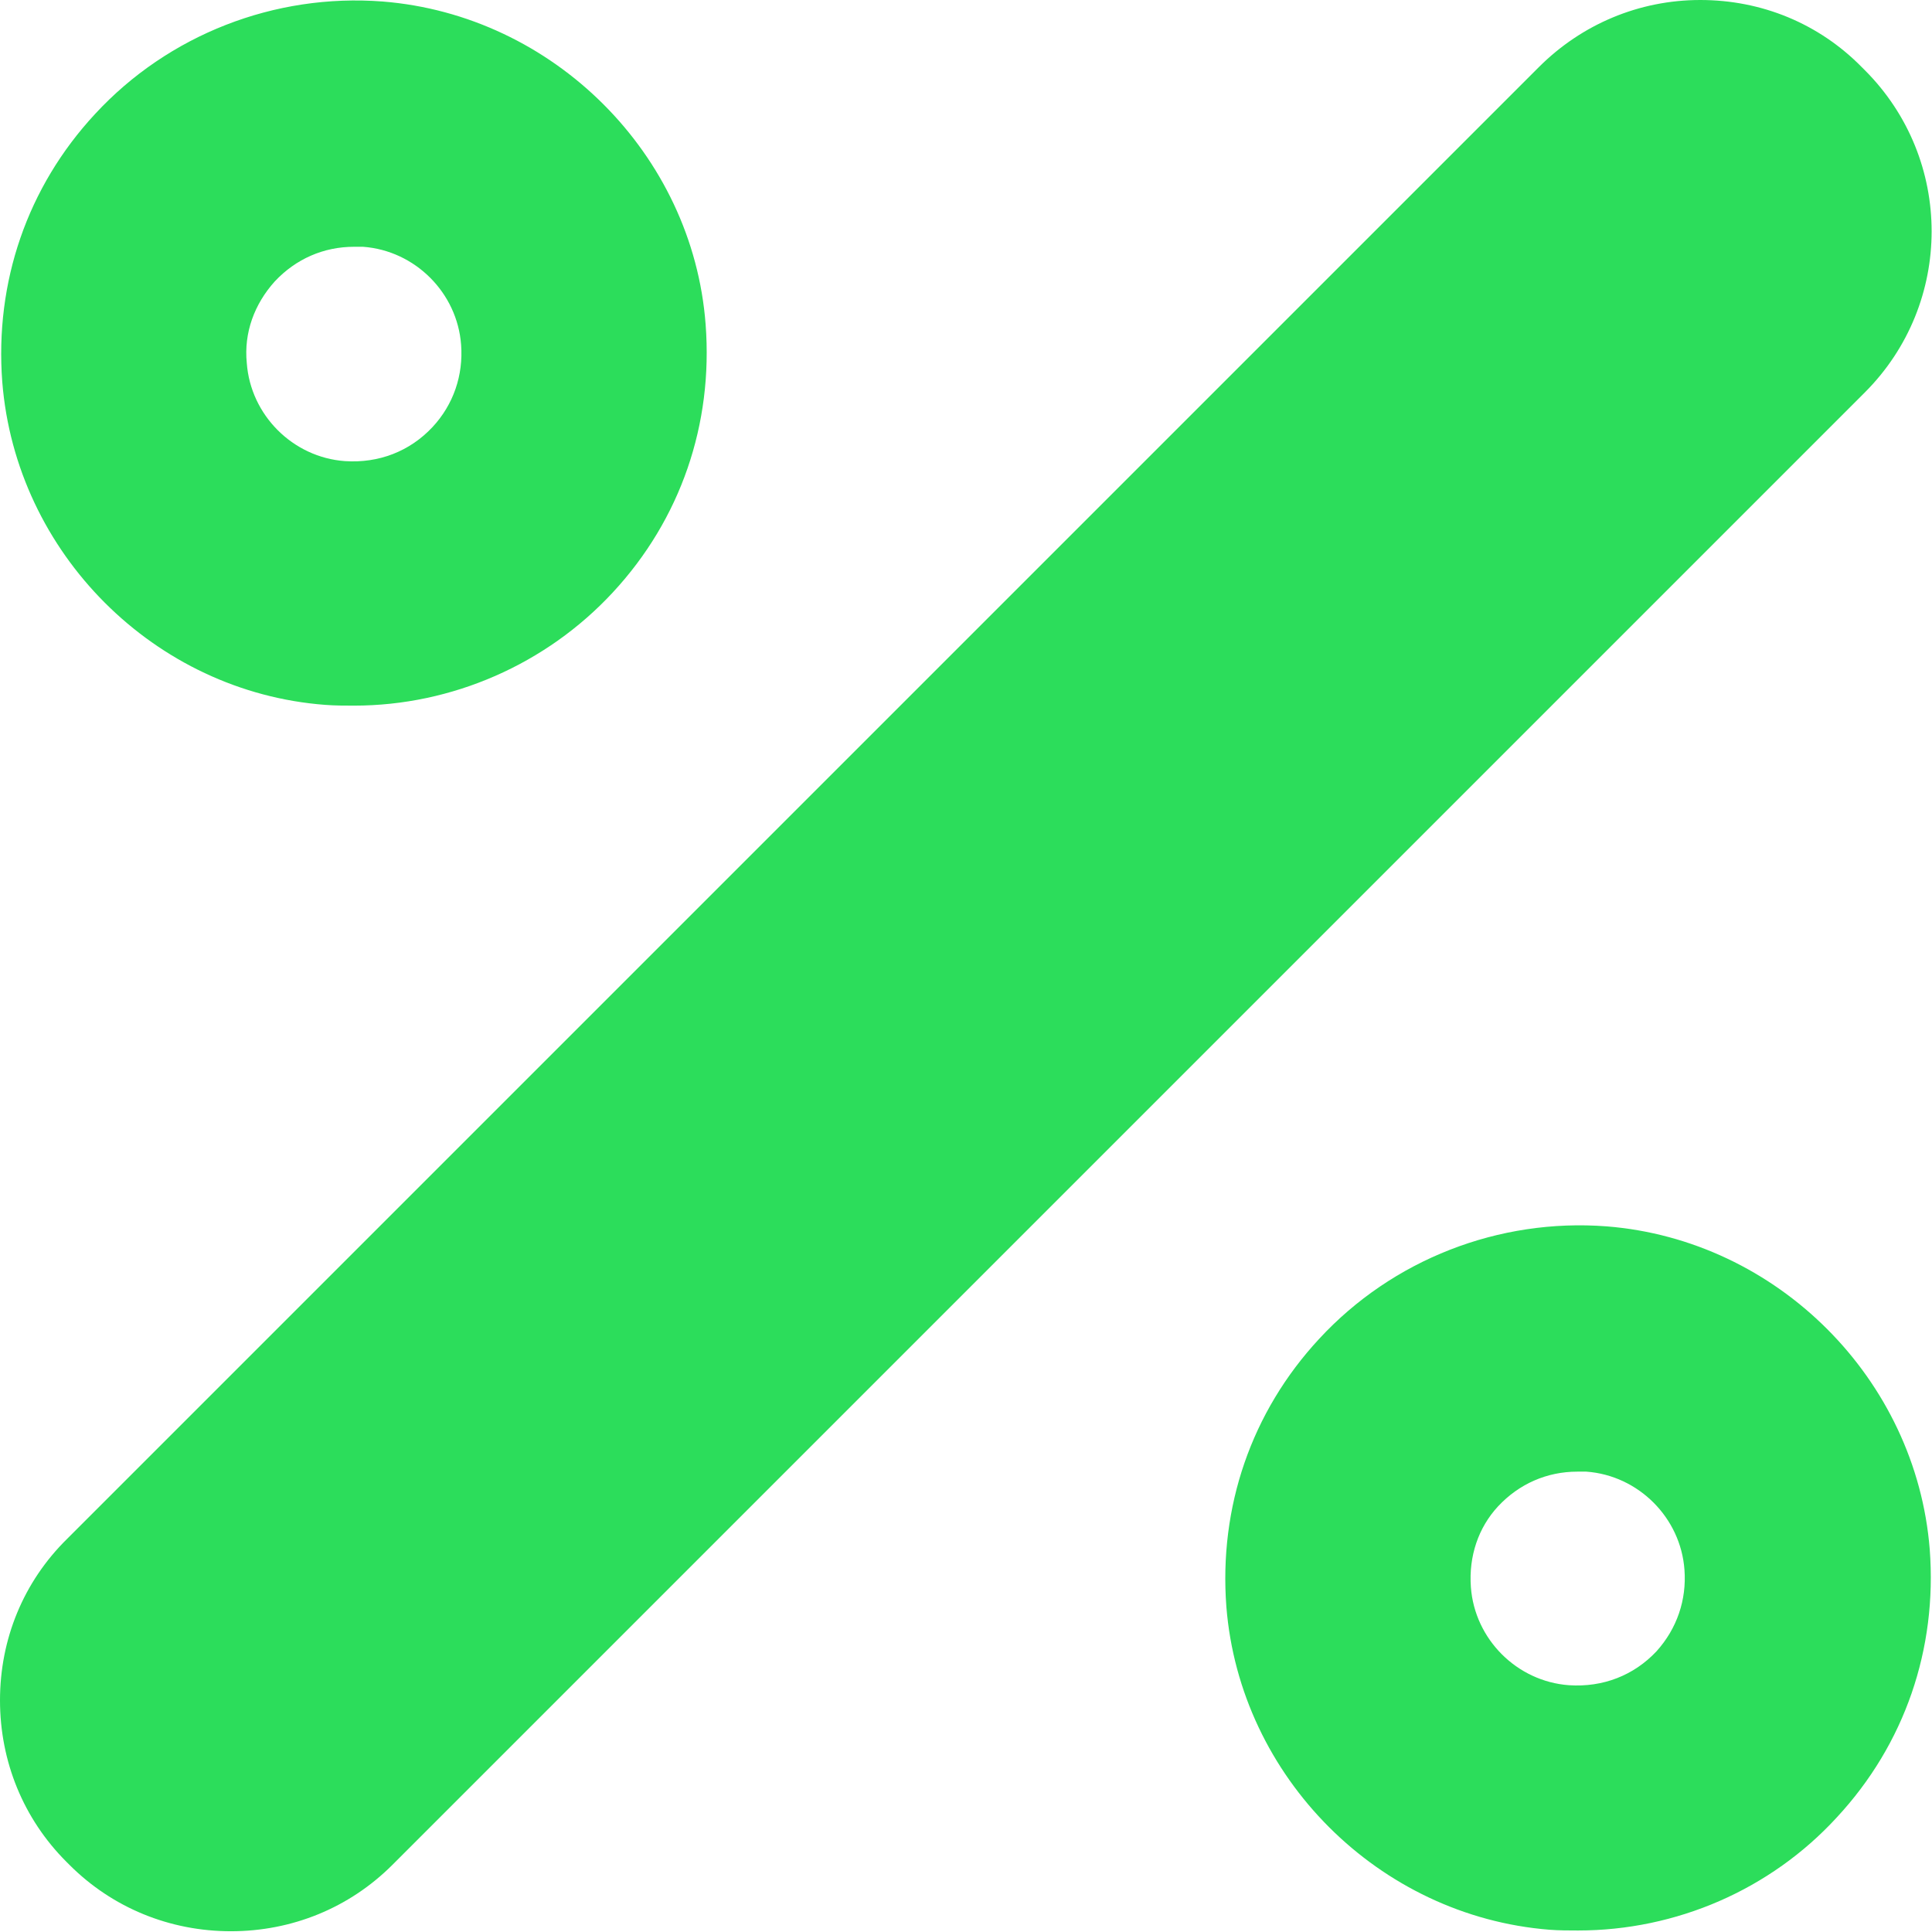 <?xml version="1.0" encoding="utf-8"?>
<!-- Generator: Adobe Illustrator 19.0.0, SVG Export Plug-In . SVG Version: 6.00 Build 0)  -->
<svg version="1.1" id="Layer_1" xmlns="http://www.w3.org/2000/svg" xmlns:xlink="http://www.w3.org/1999/xlink" x="0px" y="0px"
	 viewBox="0 0 256 256" style="enable-background:new 0 0 256 256;" xml:space="preserve">
<style type="text/css">
	.st0{clip-path:url(#XMLID_12_);}
</style>
<g id="XMLID_2_">
	<g id="XMLID_3_">
		<defs>
			<rect id="XMLID_4_" width="256" height="256.3"/>
		</defs>
		<clipPath id="XMLID_12_">
			<use xlink:href="#XMLID_4_"  style="overflow:visible;"/>
		</clipPath>
		<path id="XMLID_5_" class="st0" style="fill:#2CDD5B" d="M247.1,52L52,247.1c-5.7,5.7-13.3,8.8-21.4,8.8c-8.1,0-15.7-3.1-21.4-8.8l-0.4-0.4
			C3.1,241,0,233.4,0,225.3c0-8.1,3.1-15.7,8.9-21.4L203.9,8.9c5.7-5.7,13.3-8.9,21.4-8.9c8.1,0,15.7,3.1,21.4,8.9l0.4,0.4
			C258.9,21.1,258.9,40.2,247.1,52L247.1,52z M255.7,205.3c1,13.2-3.3,25.8-12.3,35.5c-8.8,9.6-21.3,15-34.3,15
			c-1.2,0-2.5,0-3.8-0.1c-22.6-1.8-41-20.2-42.8-42.8c-1-13.2,3.3-25.8,12.3-35.5c9.7-10.5,23.8-16,38.1-14.9
			C235.5,164.3,253.9,182.7,255.7,205.3L255.7,205.3z M194.9,210.3c0.5,6.9,6.1,12.5,13,13c4.5,0.3,8.6-1.3,11.6-4.5
			c2.7-3,4-6.8,3.7-10.8c-0.5-6.9-6.1-12.5-13-13c-0.4,0-0.8,0-1.2,0c-4,0-7.7,1.6-10.5,4.6C195.9,202.4,194.6,206.2,194.9,210.3
			L194.9,210.3z M0.3,50.6c-1-13.2,3.3-25.8,12.3-35.5c9.7-10.5,23.8-16,38.1-14.9c22.6,1.8,41.1,20.2,42.8,42.8
			c1,13.2-3.3,25.8-12.3,35.5c-8.8,9.5-21.3,15-34.3,15h0c-1.2,0-2.5,0-3.8-0.1C20.5,91.7,2.1,73.3,0.3,50.6L0.3,50.6z M61.1,45.7
			c-0.5-6.9-6.1-12.5-13-13c-0.4,0-0.8,0-1.2,0c-4,0-7.7,1.6-10.5,4.6c-2.7,3-4.1,6.8-3.7,10.8c0.5,6.9,6.1,12.5,13,13
			c4.5,0.3,8.6-1.3,11.6-4.5C60.1,53.6,61.4,49.7,61.1,45.7L61.1,45.7z M61.1,45.7"/>
	</g>
</g>
</svg>
